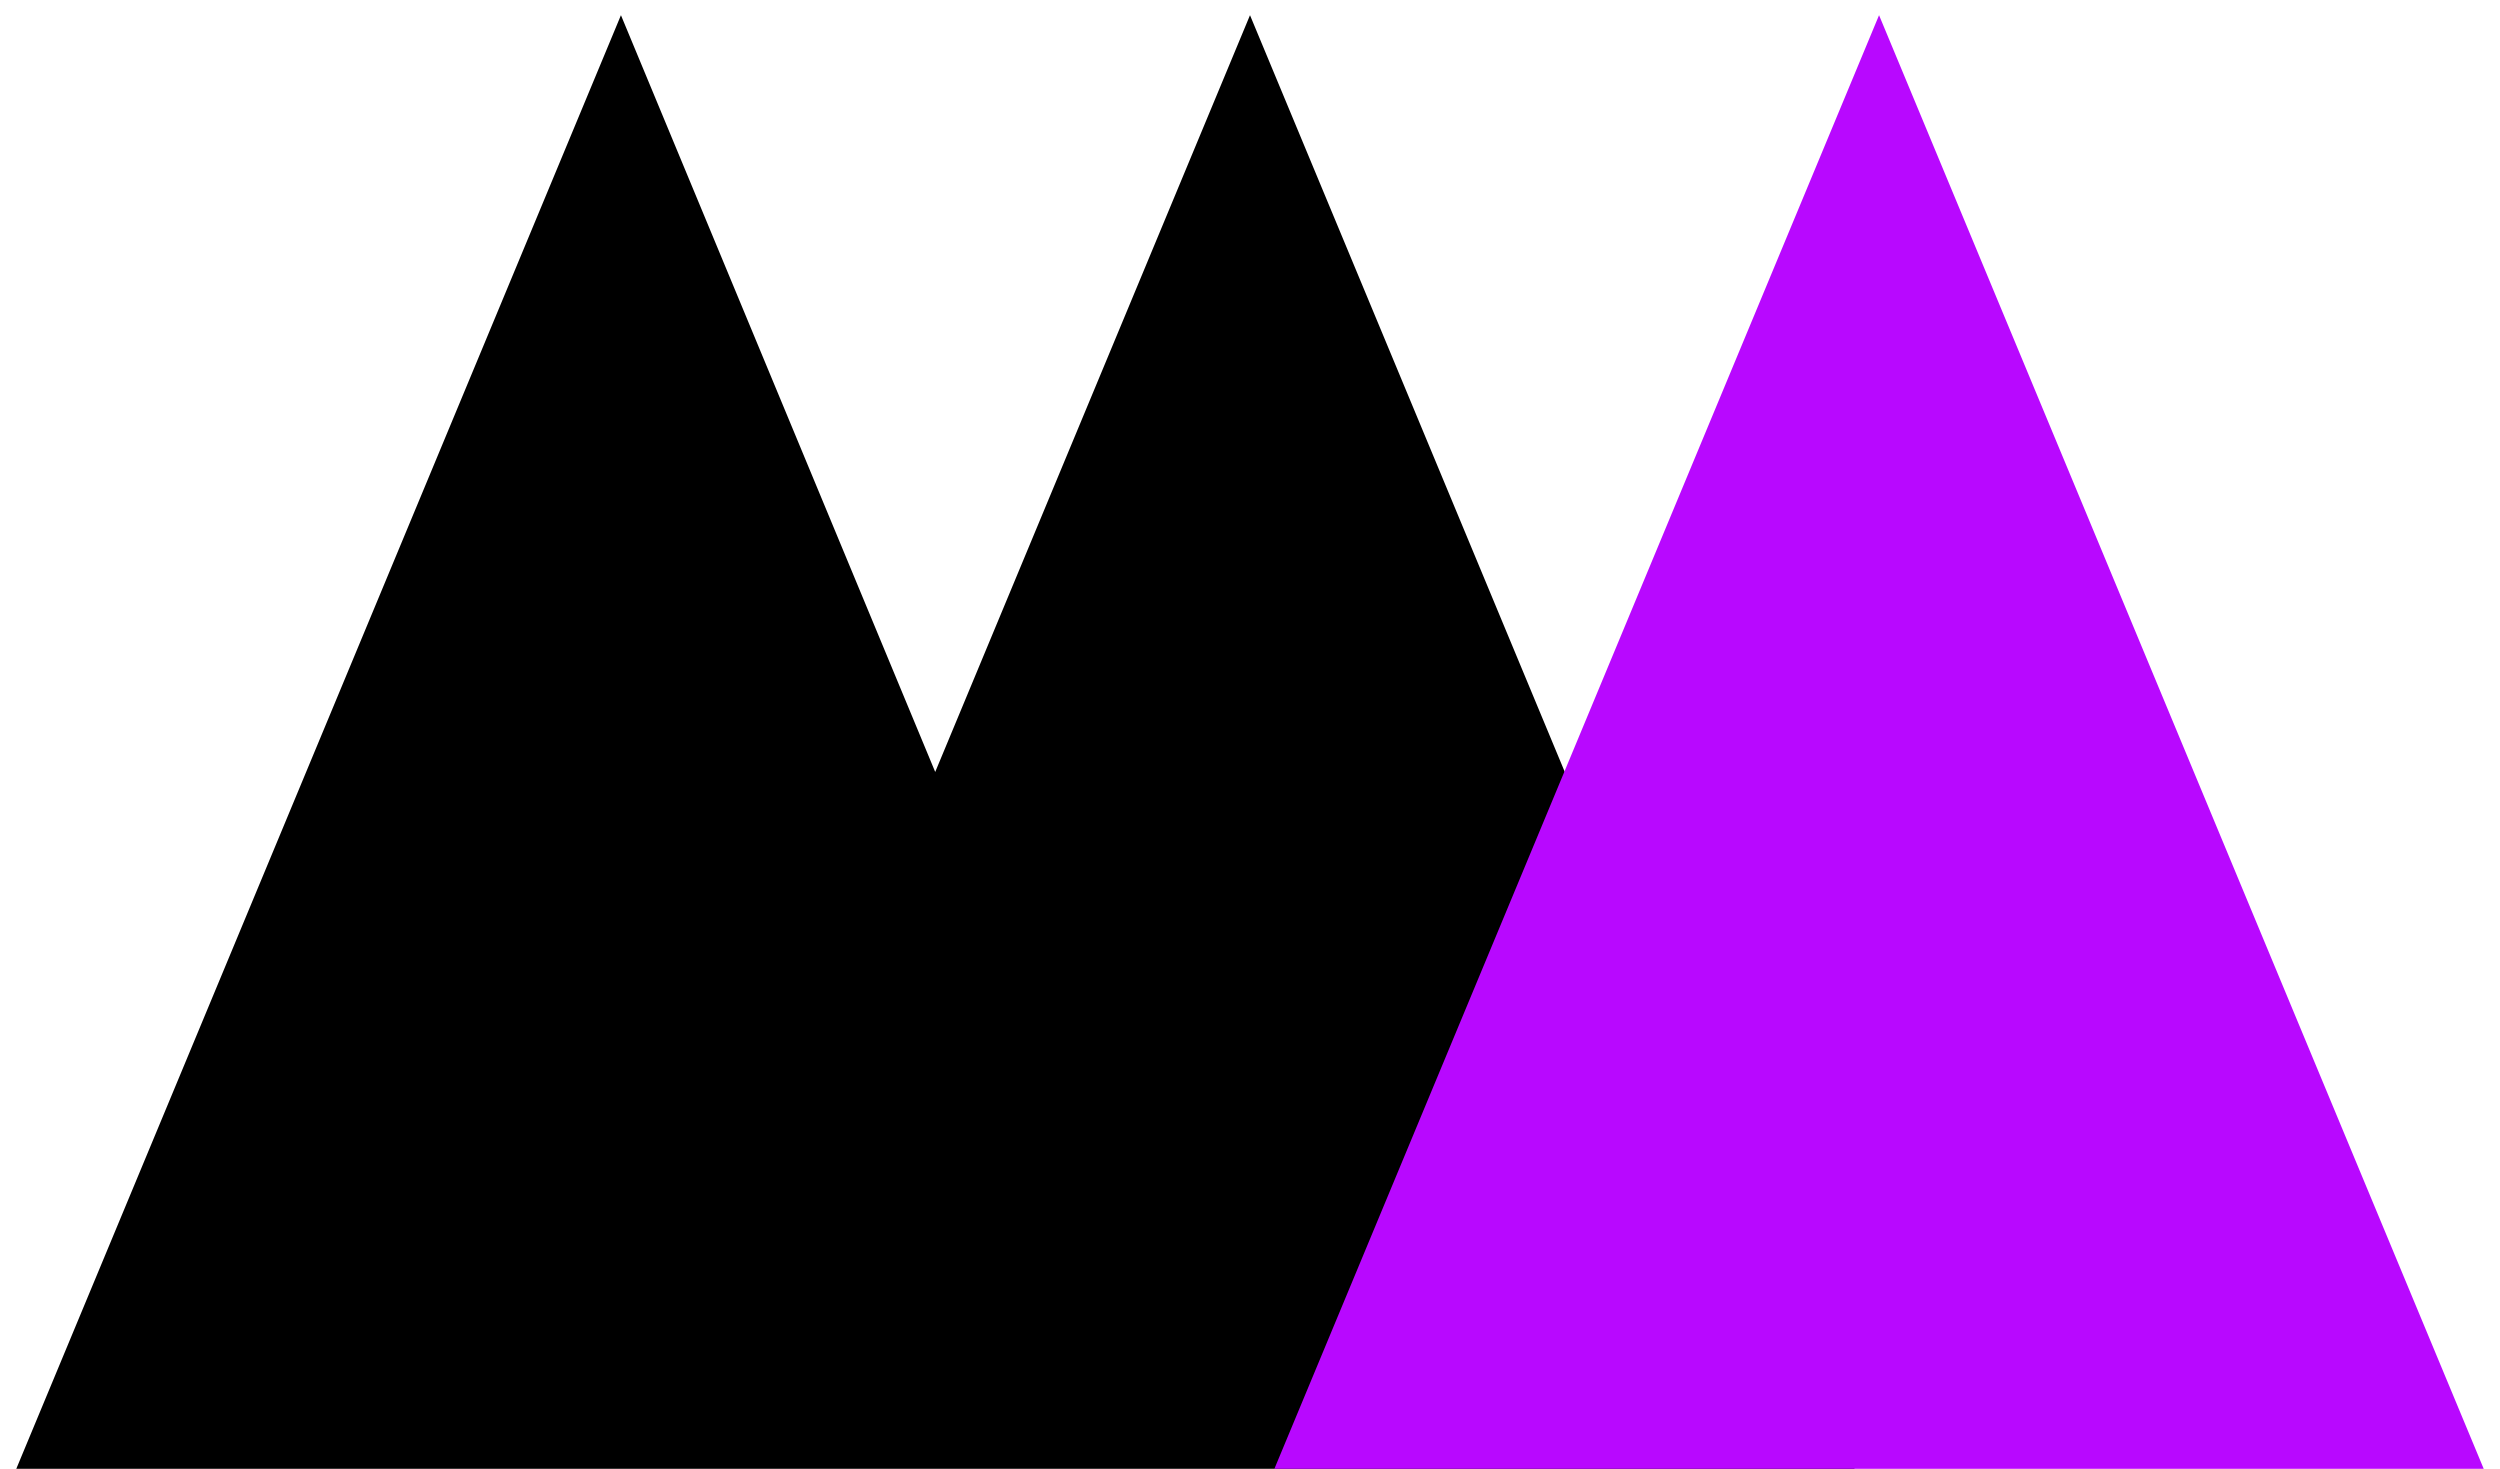 <svg xmlns="http://www.w3.org/2000/svg" width="246.8" height="145" viewBox="0 0 246.8 145"><style type="text/css">.st0{fill:#B808FF;}</style><path d="M1.4 145.5l59.9-144 59.8 144zM63.5 145.5l59.9-144 59.9 144z"/><path class="st0" d="M125.6 145.5l59.9-144 59.9 144z"/></svg>